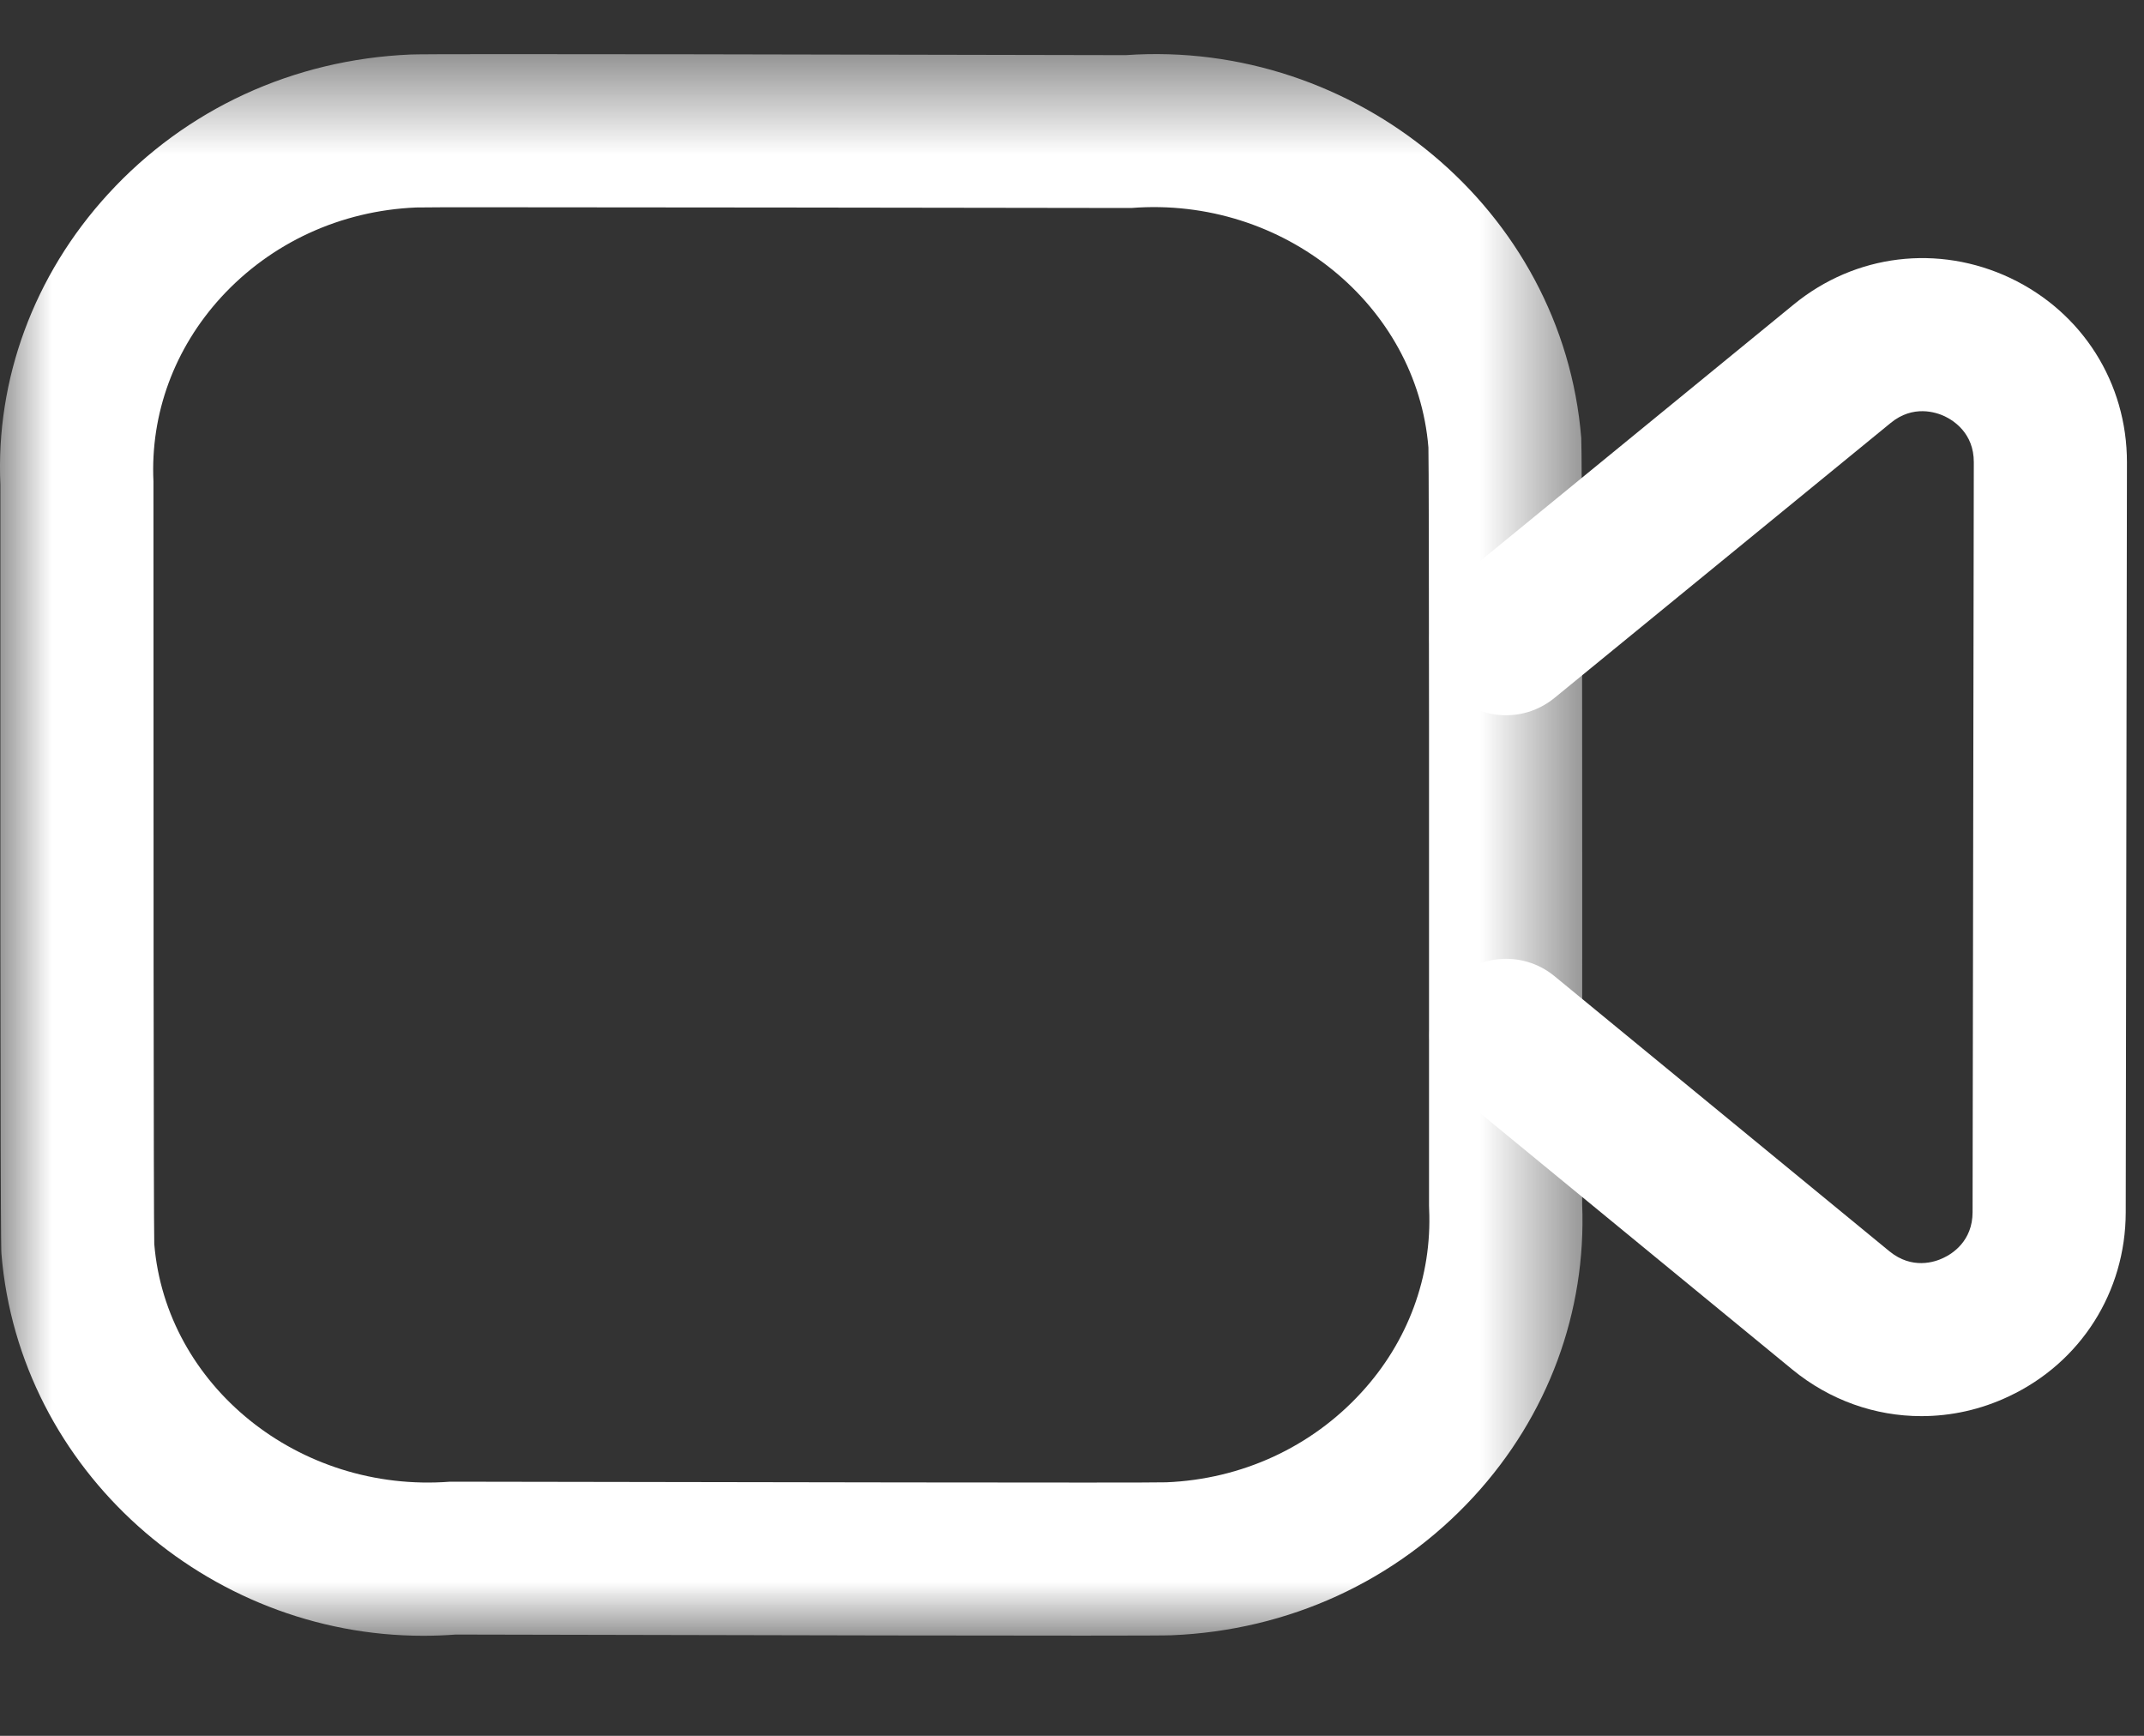 <svg width="21" height="17" viewBox="0 0 21 17" fill="none" xmlns="http://www.w3.org/2000/svg">
<rect x="0" y="0" width="21" height="17" fill="#333333" stroke="none"/>
<mask id="mask0" mask-type="alpha" maskUnits="userSpaceOnUse" x="0" y="0" width="16" height="17">
<path fill-rule="evenodd" clip-rule="evenodd" d="M0 0.53H15.501V16.02H0V0.53Z" fill="white"/>
</mask>
<g mask="url(#mask0)">
<path fill-rule="evenodd" clip-rule="evenodd" d="M4.847 2.03C4.408 2.03 4.125 2.03 4.076 2.032C3.338 2.063 2.657 2.376 2.166 2.911C1.708 3.412 1.472 4.051 1.503 4.715C1.503 7.606 1.504 11.945 1.511 12.183C1.625 13.567 2.923 14.625 4.409 14.511C7.159 14.515 11.233 14.524 11.424 14.517C12.159 14.487 12.841 14.175 13.332 13.64C13.791 13.142 14.027 12.502 13.998 11.842C13.997 11.831 13.997 11.82 13.997 11.809C13.998 8.951 13.998 4.615 13.991 4.382C13.878 2.991 12.574 1.92 11.08 2.037C9.014 2.034 6.195 2.03 4.847 2.03ZM4.146 16.02C2.032 16.021 0.188 14.402 0.014 12.278C0.011 12.237 0.001 12.112 0.004 4.749C-0.044 3.719 0.33 2.695 1.06 1.899C1.822 1.067 2.873 0.583 4.02 0.534C4.159 0.524 8.967 0.536 11.026 0.54C13.276 0.382 15.307 2.051 15.488 4.29C15.496 4.399 15.499 6.922 15.497 11.794C15.539 12.849 15.163 13.865 14.437 14.655C13.674 15.485 12.622 15.968 11.476 16.015C11.336 16.025 6.526 16.012 4.464 16.008C4.358 16.016 4.252 16.02 4.146 16.02Z" fill="white"/>
</g>
<path fill-rule="evenodd" clip-rule="evenodd" d="M18.819 13.869C18.368 13.869 17.923 13.714 17.556 13.413L14.275 10.719C13.955 10.457 13.909 9.984 14.172 9.664C14.434 9.345 14.907 9.297 15.227 9.561L18.507 12.255C18.728 12.435 18.95 12.361 19.036 12.319C19.122 12.279 19.321 12.154 19.321 11.871L19.333 4.527C19.334 4.243 19.134 4.118 19.048 4.077C18.963 4.037 18.738 3.962 18.519 4.142L15.226 6.835C14.904 7.098 14.433 7.051 14.171 6.729C13.908 6.41 13.956 5.938 14.276 5.676L17.569 2.982C18.173 2.487 18.986 2.39 19.691 2.723C20.396 3.058 20.834 3.749 20.833 4.529L20.821 11.873C20.82 12.652 20.381 13.344 19.677 13.675C19.401 13.806 19.109 13.869 18.819 13.869Z" fill="white"/>
</svg>
